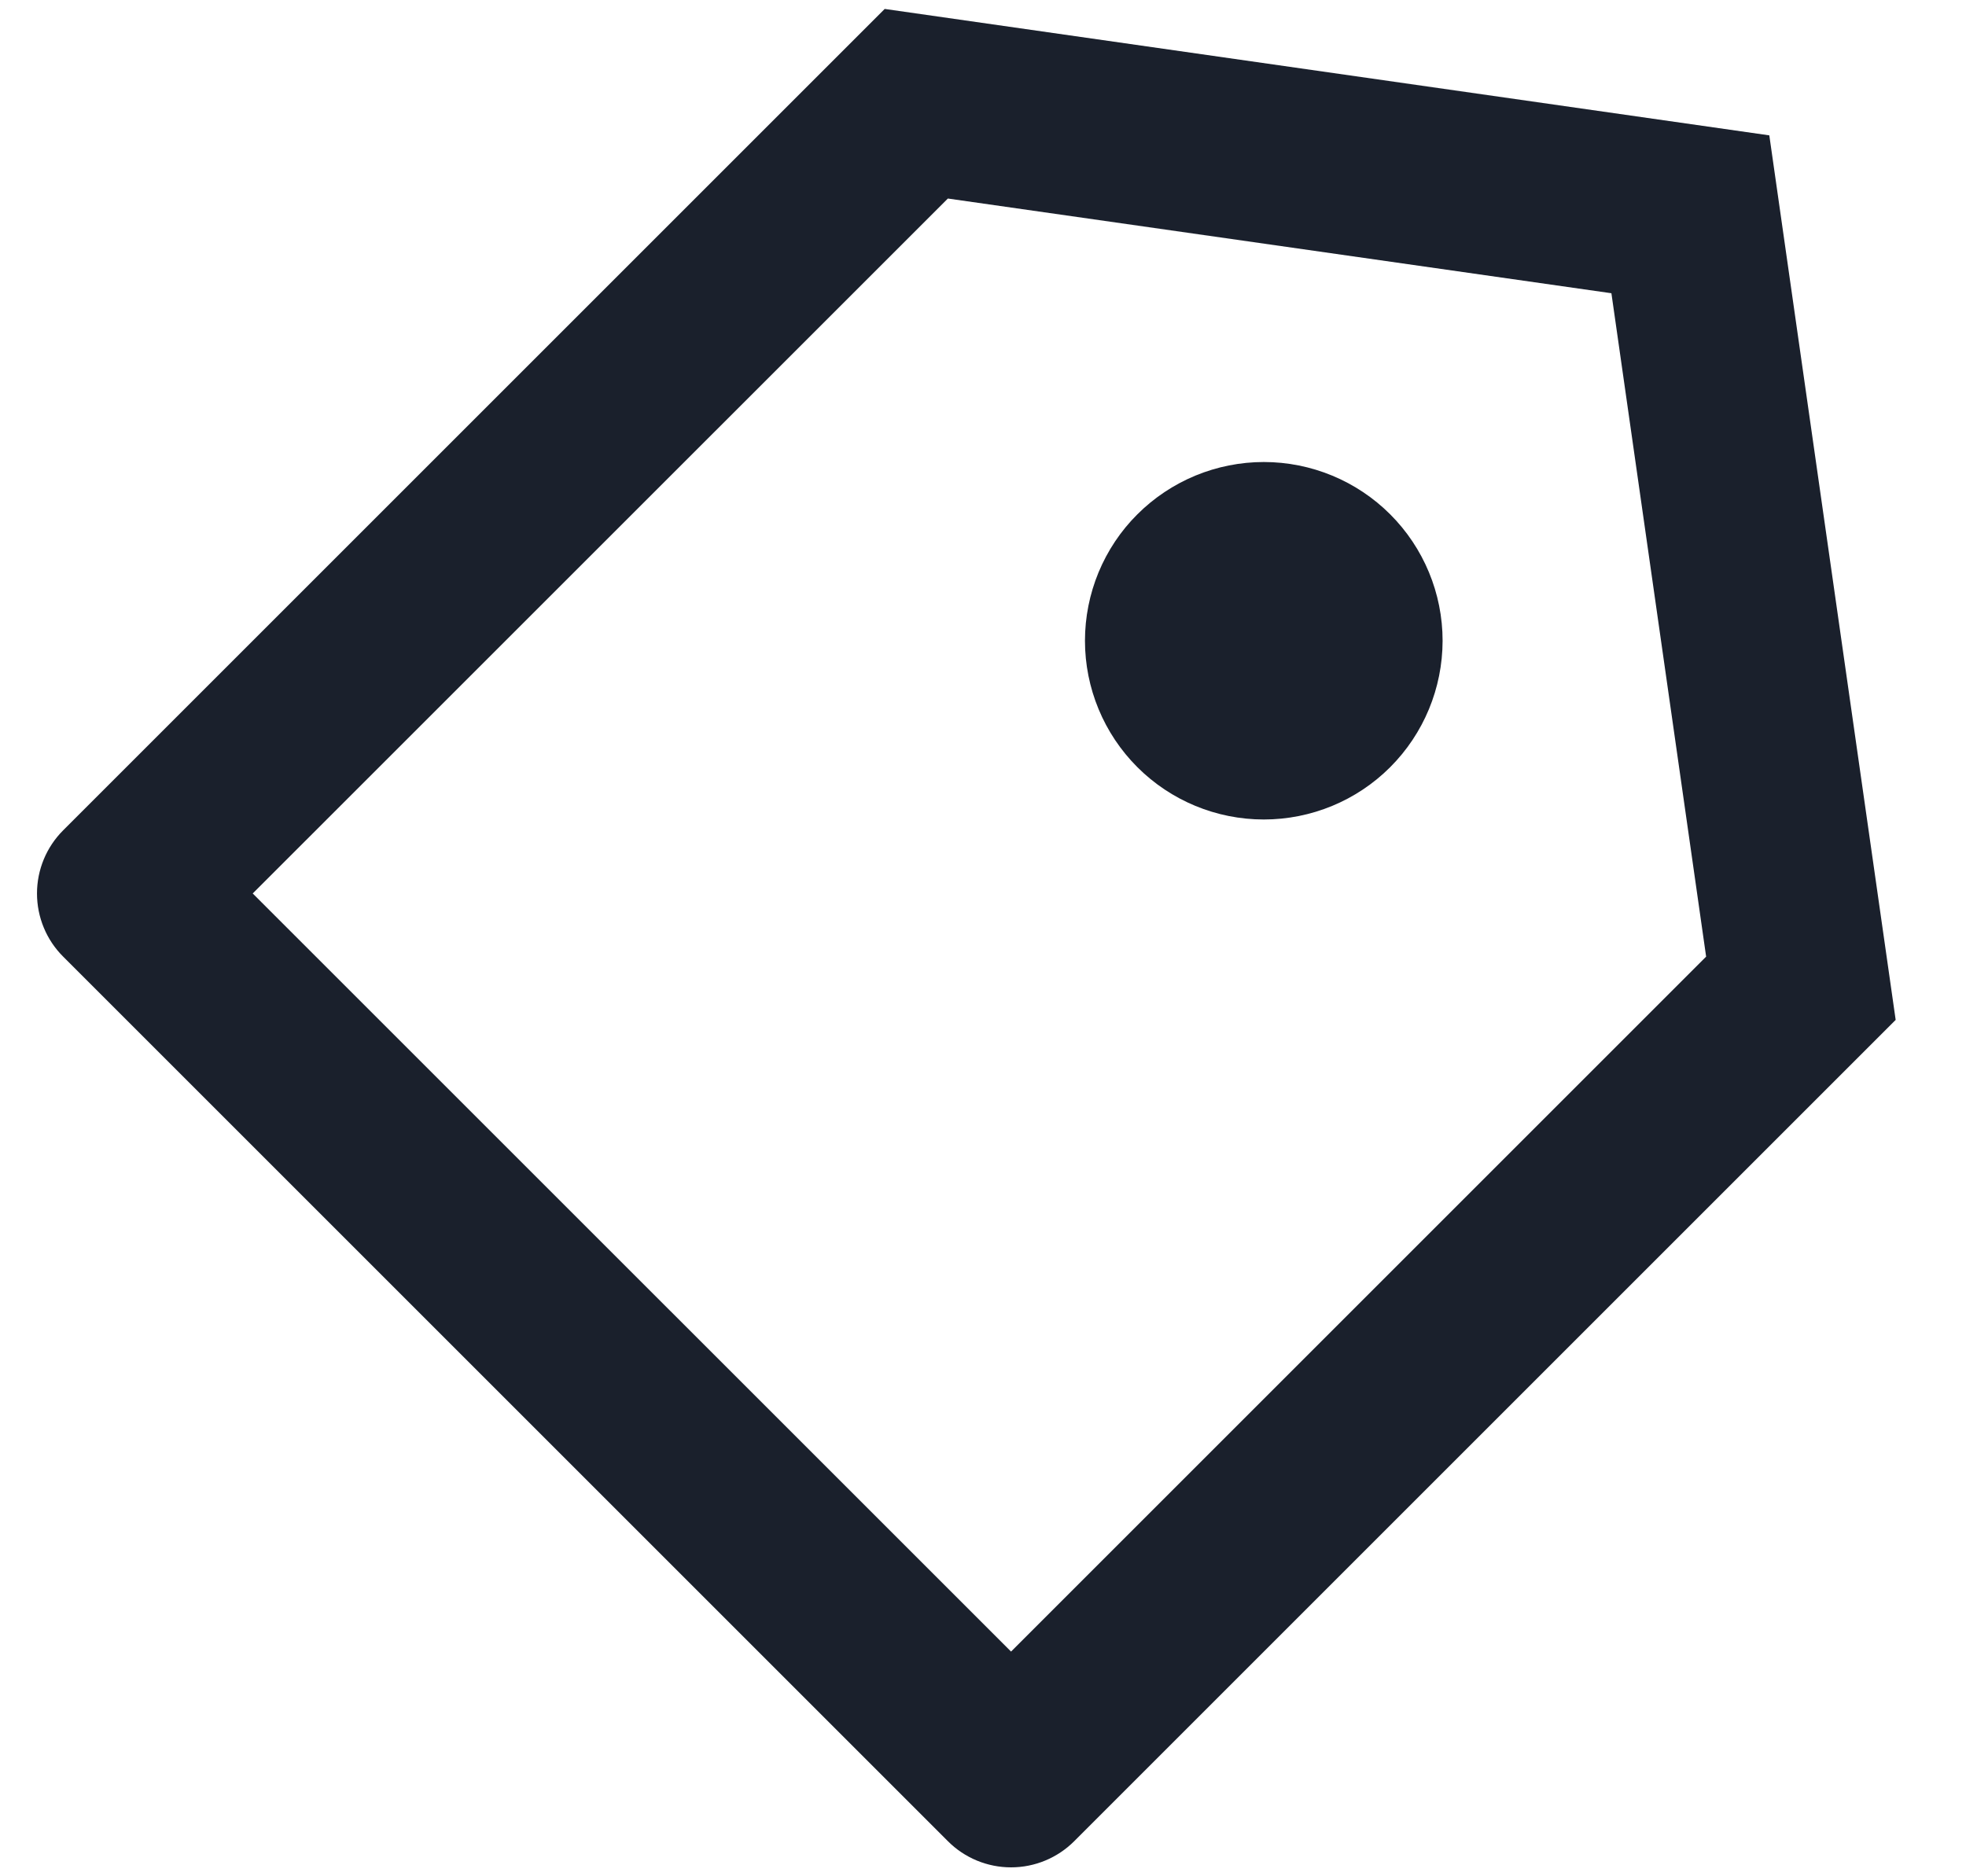 <svg width="22" height="21" viewBox="0 0 22 21" fill="none" xmlns="http://www.w3.org/2000/svg">
<path d="M9.9 0.1L19.799 1.515L21.213 11.415L12.021 20.607C11.833 20.795 11.579 20.9 11.314 20.9C11.049 20.9 10.794 20.795 10.607 20.607L0.707 10.707C0.519 10.52 0.414 10.265 0.414 10C0.414 9.735 0.519 9.481 0.707 9.293L9.9 0.1ZM10.607 2.222L2.828 10L11.314 18.485L19.092 10.707L18.032 3.282L10.607 2.222ZM12.727 8.586C12.352 8.211 12.141 7.702 12.141 7.171C12.141 6.909 12.193 6.648 12.293 6.406C12.394 6.163 12.541 5.942 12.727 5.757C12.913 5.571 13.134 5.424 13.377 5.323C13.619 5.223 13.88 5.171 14.142 5.171C14.673 5.171 15.182 5.382 15.557 5.757C15.932 6.132 16.143 6.641 16.143 7.172C16.142 7.703 15.932 8.211 15.556 8.587C15.181 8.962 14.672 9.172 14.142 9.172C13.611 9.172 13.102 8.961 12.727 8.586Z" fill="#1A202C"/>
</svg>
